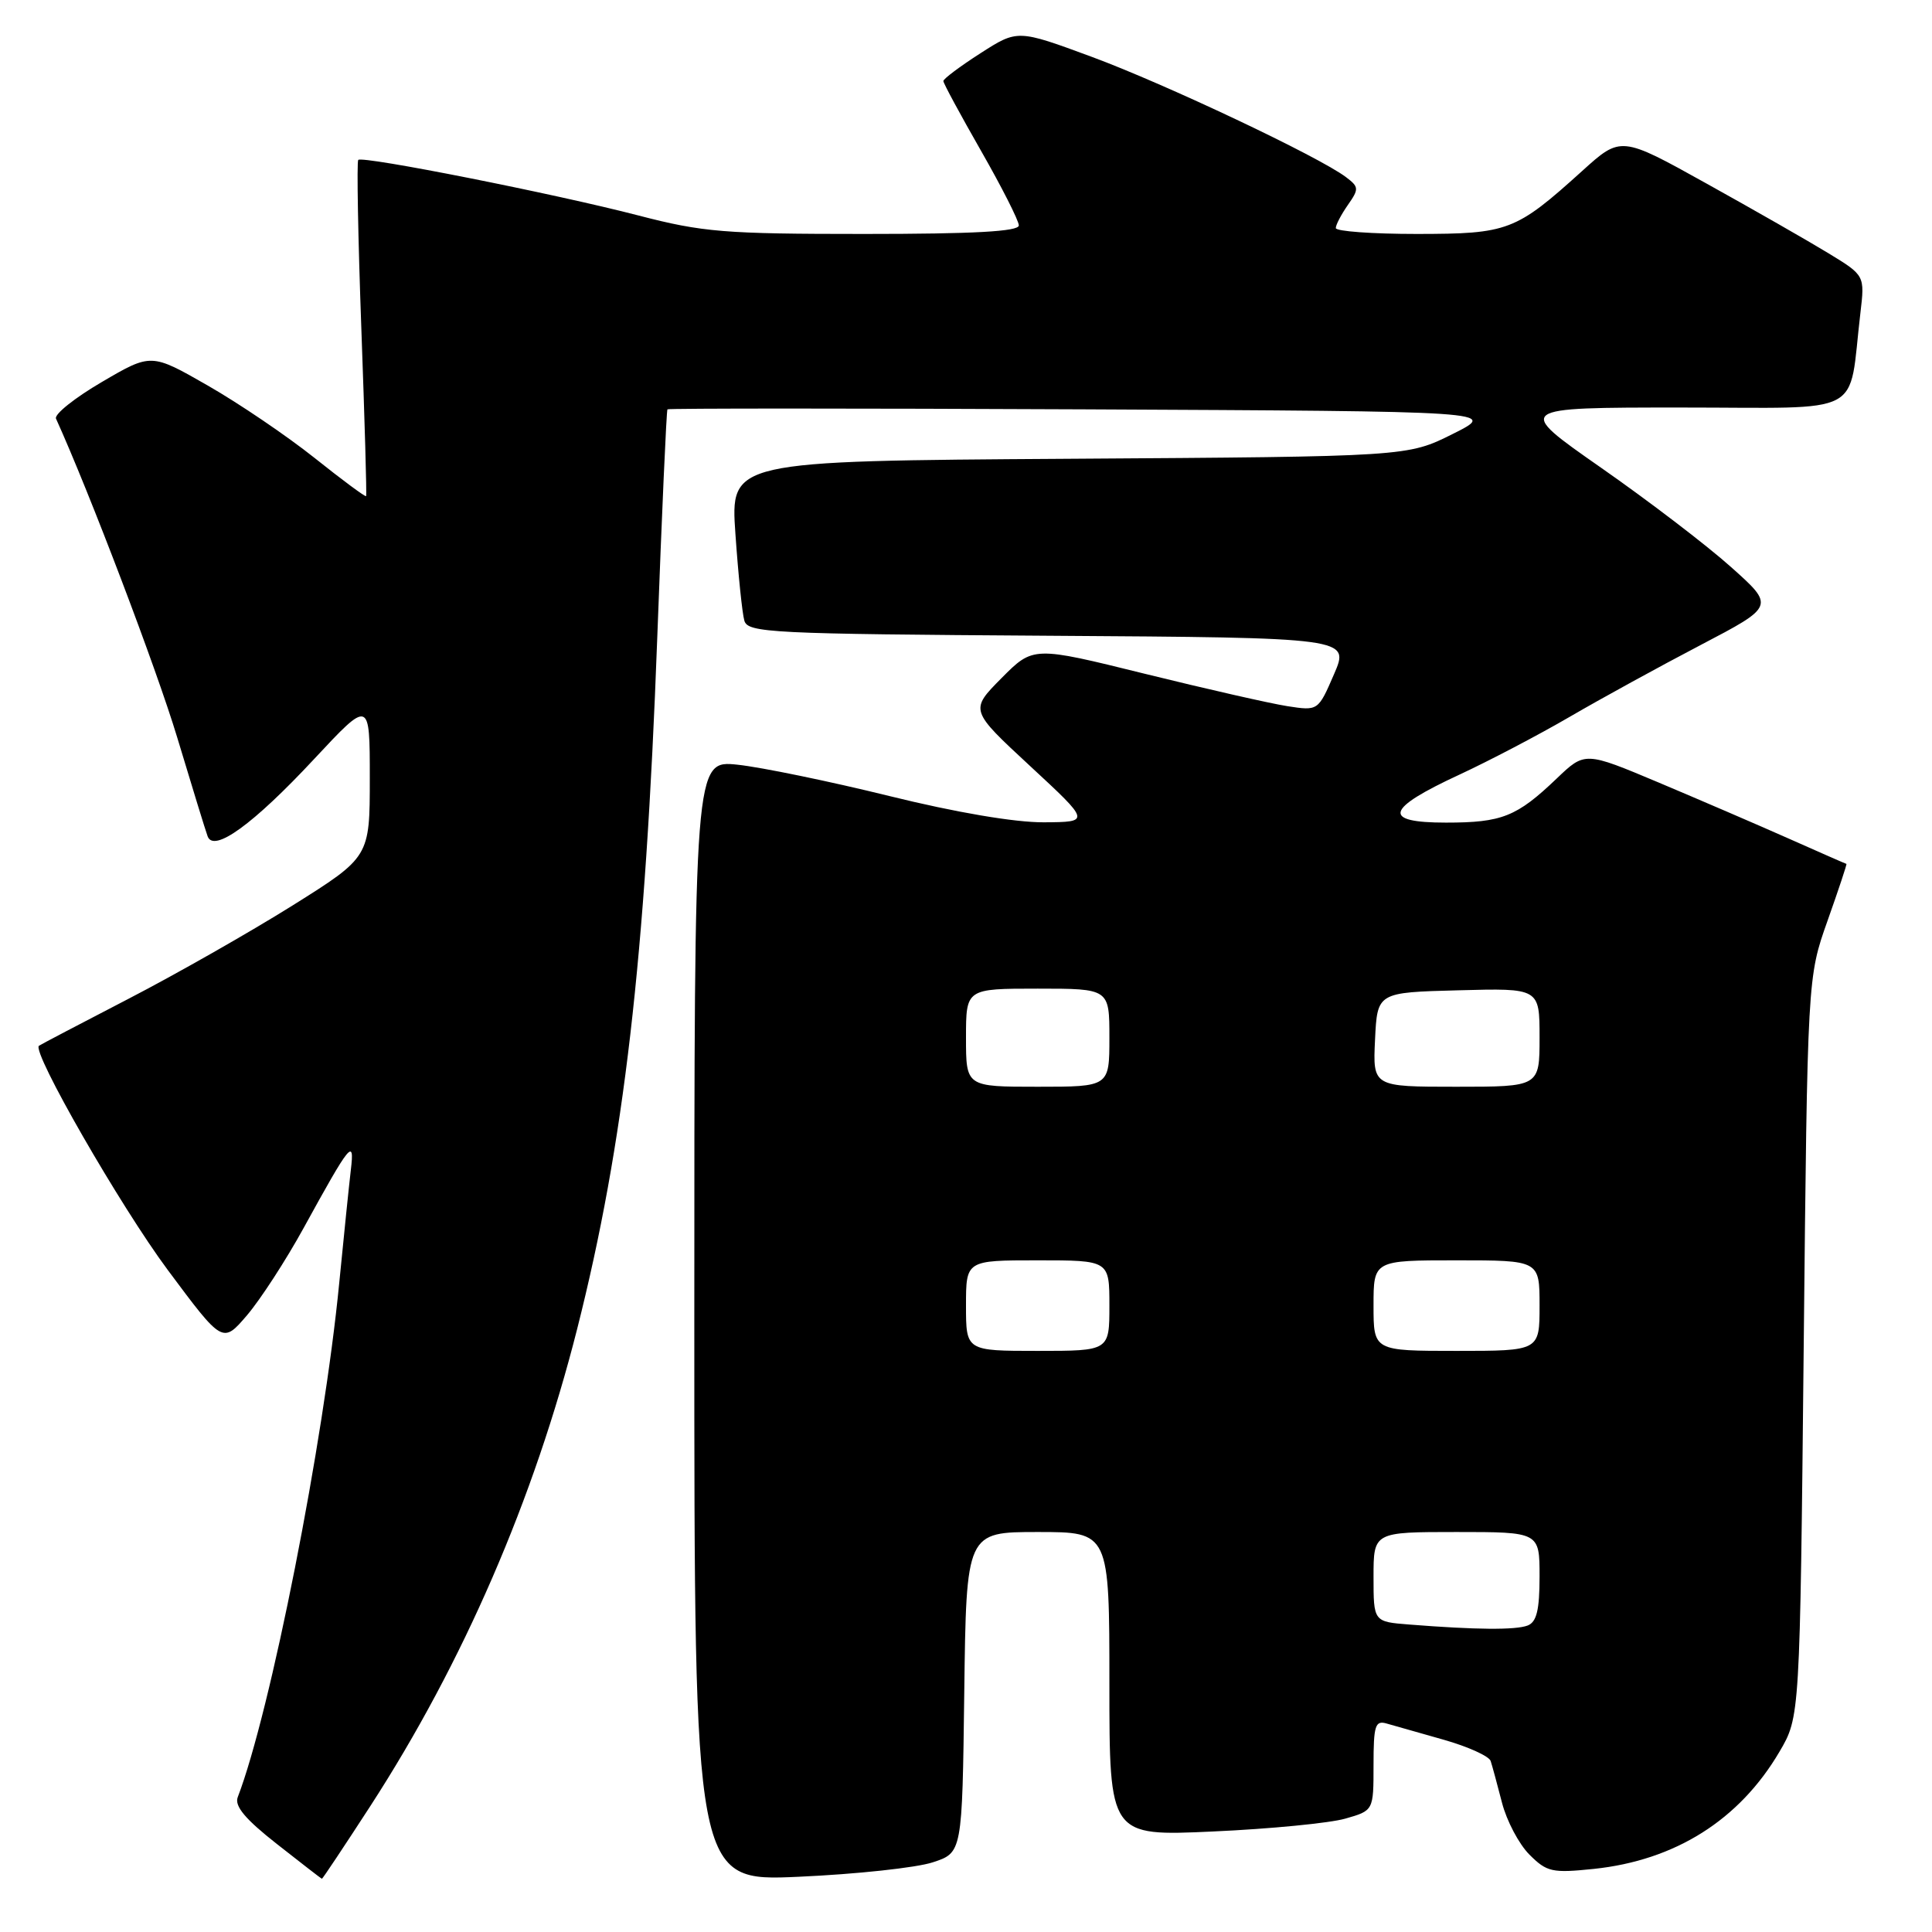 <?xml version="1.0" encoding="UTF-8" standalone="no"?>
<!DOCTYPE svg PUBLIC "-//W3C//DTD SVG 1.1//EN" "http://www.w3.org/Graphics/SVG/1.1/DTD/svg11.dtd" >
<svg xmlns="http://www.w3.org/2000/svg" xmlns:xlink="http://www.w3.org/1999/xlink" version="1.1" viewBox="0 0 256 256">
 <g >
 <path fill="currentColor"
d=" M 49.08 239.30 C 61.37 220.32 70.76 198.66 76.48 176.08 C 82.68 151.56 85.52 127.07 87.09 84.50 C 87.70 68.00 88.31 54.38 88.44 54.24 C 88.58 54.10 113.39 54.10 143.59 54.24 C 198.50 54.50 198.50 54.50 192.50 57.50 C 186.50 60.50 186.50 60.50 141.63 60.79 C 96.77 61.08 96.77 61.08 97.45 70.79 C 97.82 76.13 98.35 81.28 98.63 82.24 C 99.09 83.85 102.11 84.00 138.99 84.24 C 178.86 84.50 178.86 84.50 176.76 89.35 C 174.66 94.20 174.66 94.20 170.58 93.57 C 168.34 93.22 159.84 91.29 151.70 89.28 C 136.91 85.62 136.91 85.62 132.70 89.86 C 128.50 94.10 128.50 94.10 136.50 101.51 C 144.50 108.92 144.50 108.92 138.31 108.96 C 134.47 108.98 126.68 107.66 117.81 105.47 C 109.94 103.53 100.91 101.67 97.75 101.33 C 92.00 100.72 92.00 100.72 92.00 175.01 C 92.00 249.31 92.00 249.31 105.84 248.68 C 113.46 248.34 121.44 247.48 123.59 246.77 C 127.50 245.49 127.50 245.49 127.77 224.25 C 128.04 203.00 128.04 203.00 137.52 203.00 C 147.00 203.00 147.00 203.00 147.00 223.15 C 147.00 243.31 147.00 243.31 160.75 242.68 C 168.31 242.34 176.19 241.57 178.25 240.98 C 182.00 239.91 182.00 239.91 182.00 233.89 C 182.00 228.62 182.22 227.93 183.75 228.38 C 184.71 228.66 188.12 229.63 191.32 230.53 C 194.51 231.44 197.31 232.70 197.52 233.34 C 197.73 233.98 198.40 236.46 199.02 238.86 C 199.64 241.27 201.27 244.36 202.66 245.75 C 204.97 248.06 205.67 248.21 211.18 247.64 C 221.98 246.51 230.48 241.15 235.79 232.11 C 238.50 227.50 238.50 227.50 239.00 178.50 C 239.50 129.50 239.50 129.50 242.16 122.00 C 243.62 117.88 244.75 114.49 244.66 114.47 C 244.57 114.46 241.12 112.94 237.00 111.11 C 232.88 109.28 225.12 105.94 219.76 103.68 C 210.01 99.58 210.01 99.58 206.26 103.17 C 200.97 108.22 199.02 109.00 191.60 109.00 C 183.06 109.00 183.56 107.19 193.37 102.65 C 197.29 100.83 203.88 97.38 208.00 94.98 C 212.12 92.58 219.93 88.30 225.34 85.47 C 235.18 80.32 235.18 80.32 229.34 75.11 C 226.13 72.24 218.38 66.32 212.11 61.95 C 200.73 54.00 200.73 54.00 222.78 54.00 C 247.54 54.00 244.86 55.41 246.51 41.50 C 247.10 36.50 247.10 36.50 242.30 33.57 C 239.66 31.96 232.39 27.80 226.14 24.33 C 214.78 18.01 214.78 18.01 209.64 22.66 C 200.83 30.62 199.85 30.99 187.75 31.00 C 181.84 31.00 177.00 30.65 177.00 30.22 C 177.00 29.79 177.72 28.42 178.60 27.16 C 180.09 25.03 180.07 24.77 178.35 23.47 C 174.78 20.77 154.40 11.13 144.66 7.53 C 134.83 3.90 134.83 3.90 129.91 7.06 C 127.21 8.79 125.00 10.45 125.00 10.74 C 125.00 11.03 127.25 15.19 130.00 20.00 C 132.75 24.81 135.00 29.25 135.00 29.87 C 135.00 30.67 129.09 31.00 114.51 31.00 C 95.97 31.00 93.12 30.77 84.55 28.54 C 73.49 25.67 48.04 20.62 47.47 21.19 C 47.26 21.41 47.44 31.47 47.88 43.54 C 48.32 55.62 48.61 65.61 48.51 65.74 C 48.42 65.88 45.34 63.60 41.67 60.67 C 38.00 57.75 31.63 53.43 27.52 51.08 C 20.03 46.79 20.03 46.79 13.49 50.62 C 9.90 52.72 7.17 54.90 7.42 55.47 C 11.88 65.31 20.72 88.57 23.47 97.68 C 25.43 104.18 27.24 110.09 27.51 110.81 C 28.31 113.03 33.55 109.24 41.62 100.58 C 49.00 92.67 49.00 92.67 49.00 103.11 C 49.00 113.56 49.00 113.56 38.75 119.99 C 33.11 123.52 23.32 129.09 17.00 132.36 C 10.68 135.63 5.35 138.43 5.16 138.57 C 4.18 139.35 15.95 159.83 22.23 168.28 C 29.50 178.05 29.50 178.05 32.73 174.28 C 34.50 172.20 37.88 167.00 40.23 162.72 C 46.42 151.45 47.00 150.73 46.49 155.00 C 46.26 156.93 45.57 163.68 44.95 170.00 C 42.90 191.10 35.84 226.85 31.50 238.14 C 31.05 239.32 32.50 241.05 36.69 244.34 C 39.88 246.85 42.57 248.93 42.65 248.95 C 42.73 248.98 45.62 244.63 49.08 239.30 Z  M 186.75 215.26 C 182.00 214.89 182.00 214.89 182.00 208.95 C 182.00 203.00 182.00 203.00 193.00 203.00 C 204.00 203.00 204.00 203.00 204.00 208.89 C 204.00 213.34 203.61 214.93 202.42 215.39 C 200.83 216.00 195.57 215.96 186.75 215.26 Z  M 128.00 173.00 C 128.00 167.00 128.00 167.00 137.50 167.00 C 147.00 167.00 147.00 167.00 147.00 173.00 C 147.00 179.00 147.00 179.00 137.50 179.00 C 128.00 179.00 128.00 179.00 128.00 173.00 Z  M 182.00 173.00 C 182.00 167.00 182.00 167.00 193.00 167.00 C 204.00 167.00 204.00 167.00 204.00 173.00 C 204.00 179.00 204.00 179.00 193.00 179.00 C 182.00 179.00 182.00 179.00 182.00 173.00 Z  M 128.00 137.50 C 128.00 131.00 128.00 131.00 137.50 131.00 C 147.00 131.00 147.00 131.00 147.00 137.50 C 147.00 144.00 147.00 144.00 137.50 144.00 C 128.00 144.00 128.00 144.00 128.00 137.50 Z  M 182.20 137.75 C 182.50 131.50 182.50 131.50 193.25 131.22 C 204.00 130.93 204.00 130.93 204.00 137.47 C 204.00 144.00 204.00 144.00 192.95 144.00 C 181.90 144.00 181.90 144.00 182.20 137.75 Z "/>
</g>
</svg>